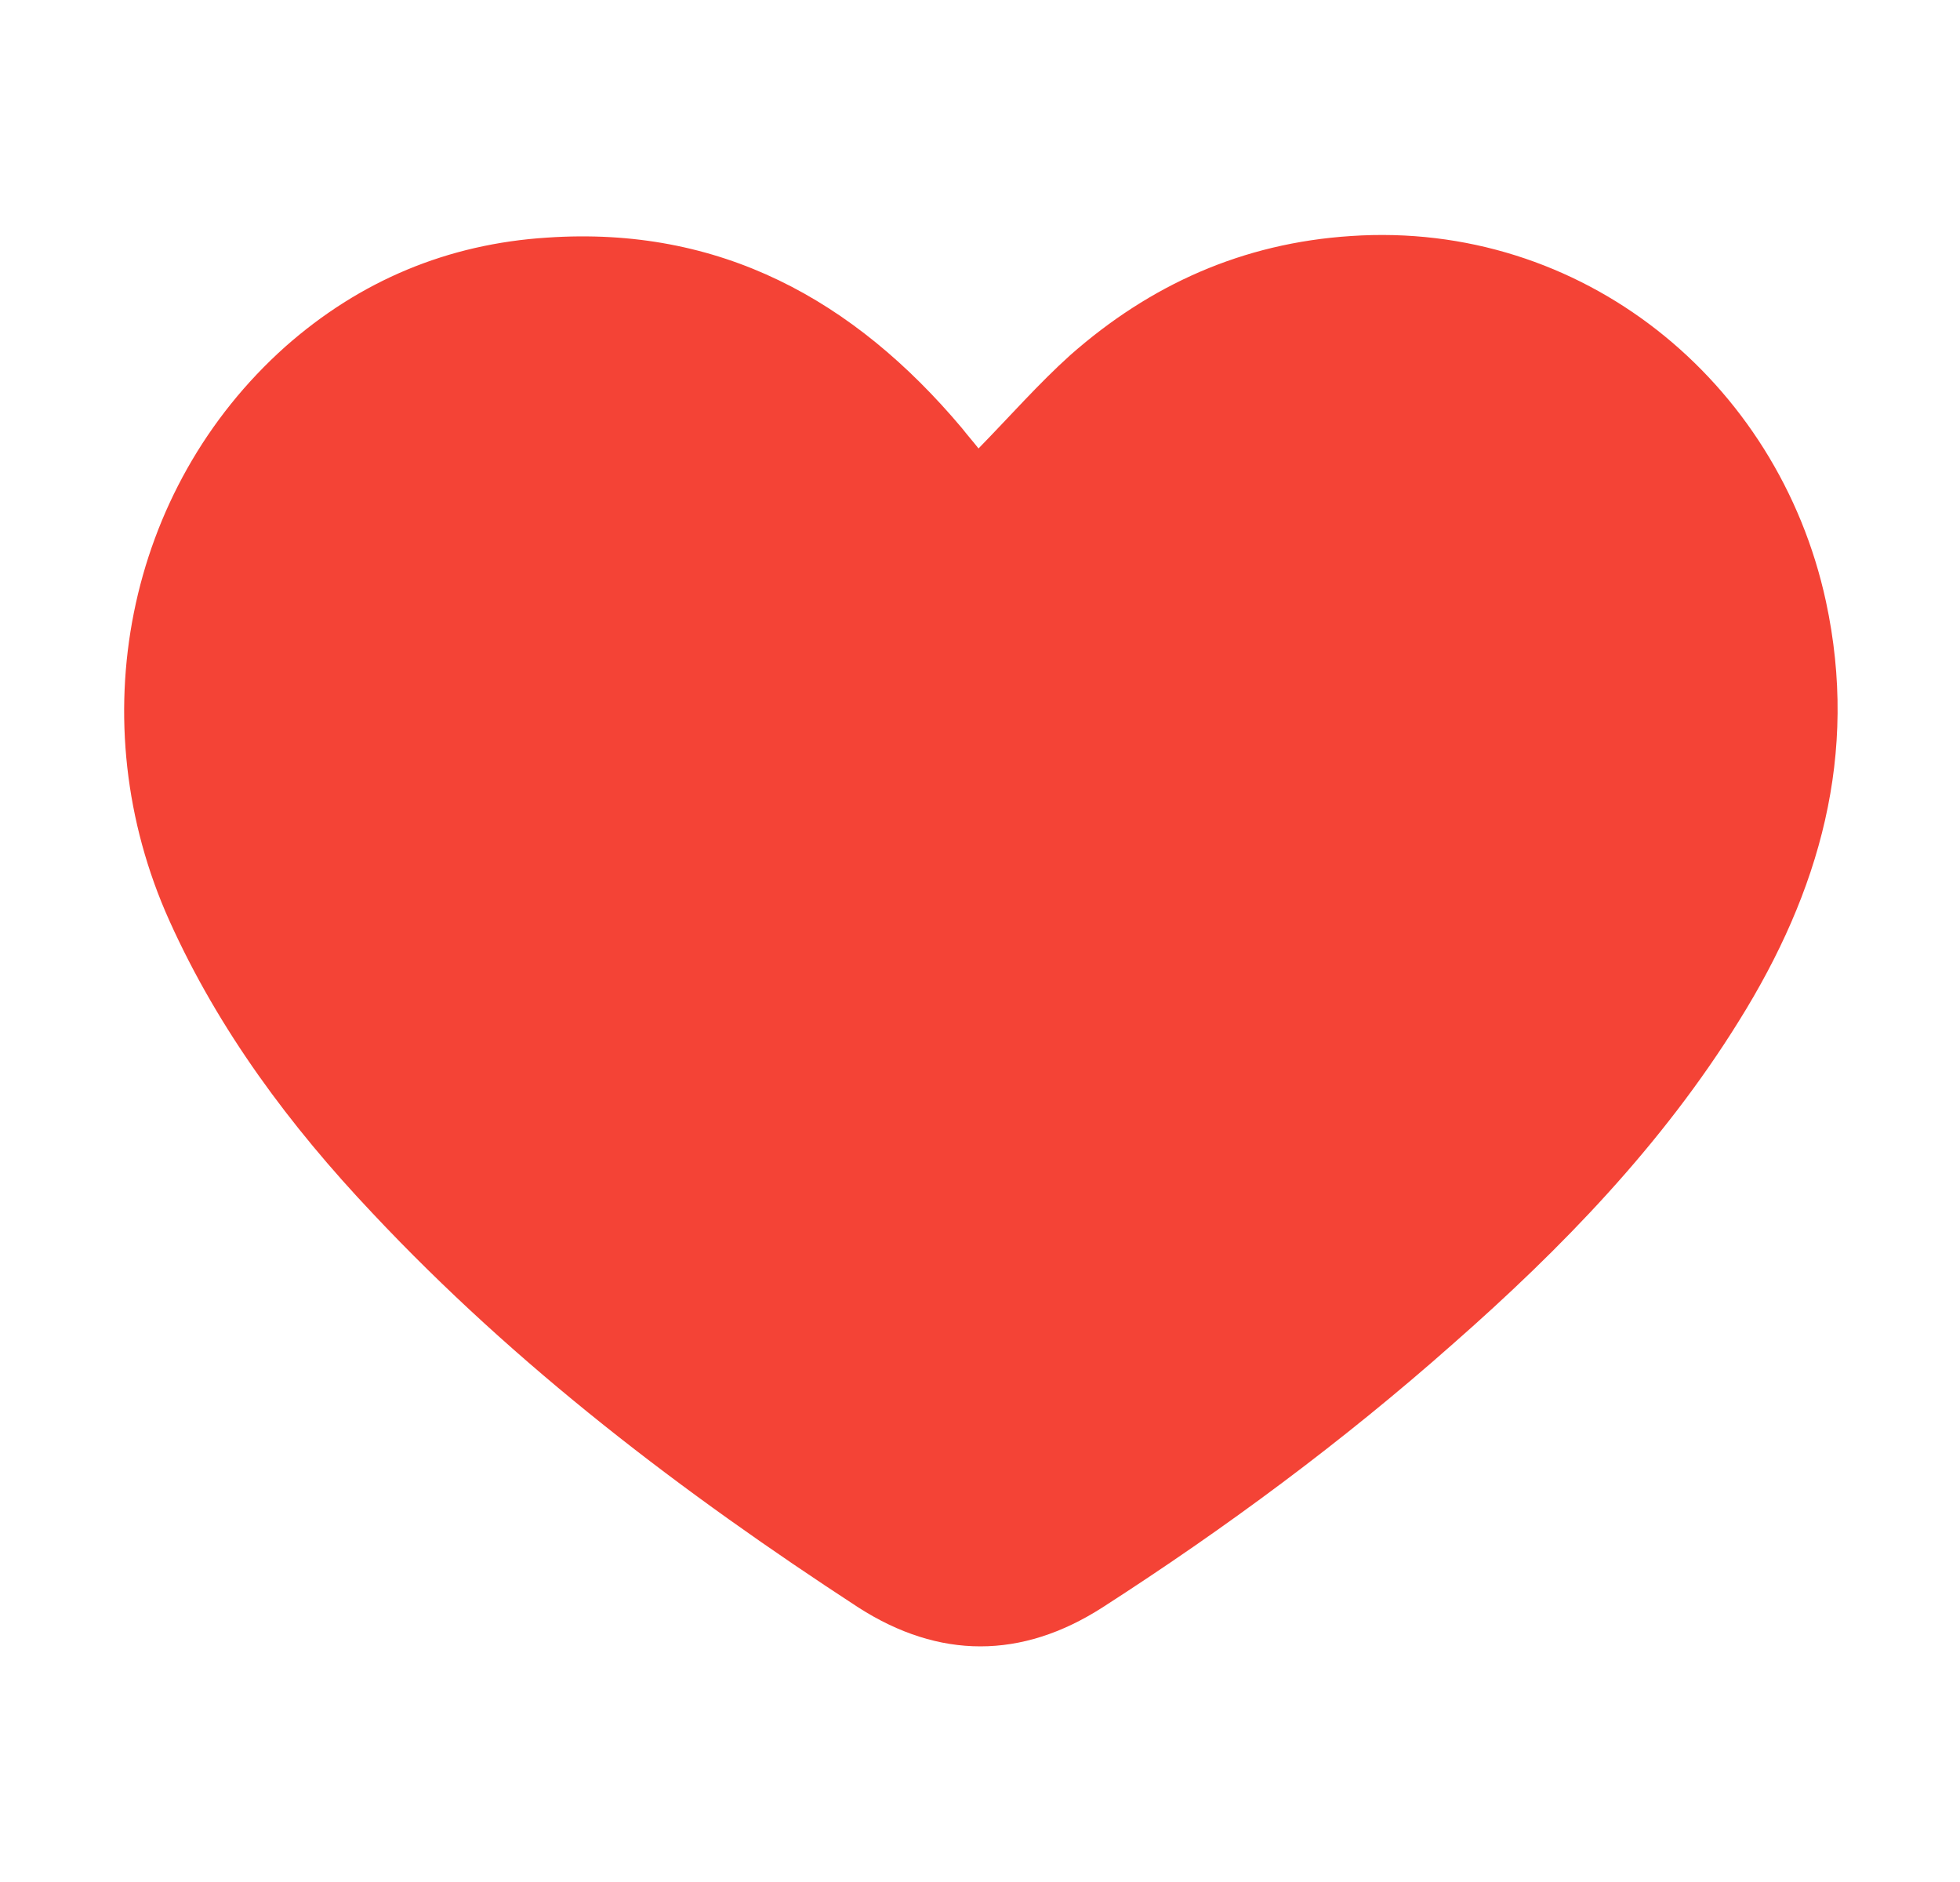 <svg width="25" height="24" viewBox="0 0 25 24" fill="none" xmlns="http://www.w3.org/2000/svg">
<g clip-path="url(#clip0_3625_16951)">
<path d="M12.48 5.72C12.89 5.3 13.25 4.89 13.65 4.53C14.67 3.63 15.85 3.1 17.23 3.01C20.17 2.81 22.68 4.85 23.29 7.67C23.71 9.62 23.21 11.37 22.18 13.02C21.2 14.6 19.92 15.92 18.53 17.14C17.13 18.38 15.63 19.49 14.06 20.5C13.03 21.16 11.98 21.16 10.95 20.5C8.71 19.04 6.59 17.43 4.75 15.47C3.7 14.36 2.79 13.14 2.16 11.74C1.02 9.21 1.6 6.24 3.64 4.42C4.59 3.58 5.71 3.11 6.98 3.03C9.18 2.88 10.89 3.82 12.27 5.46C12.34 5.55 12.42 5.64 12.49 5.73L12.48 5.72Z" fill="#F44336"/>
</g>
<defs>
<clipPath id="clip0_3625_16951">
<rect width="24" height="24" fill="white" transform="translate(0.5)"/>
</clipPath>
</defs>
</svg>
